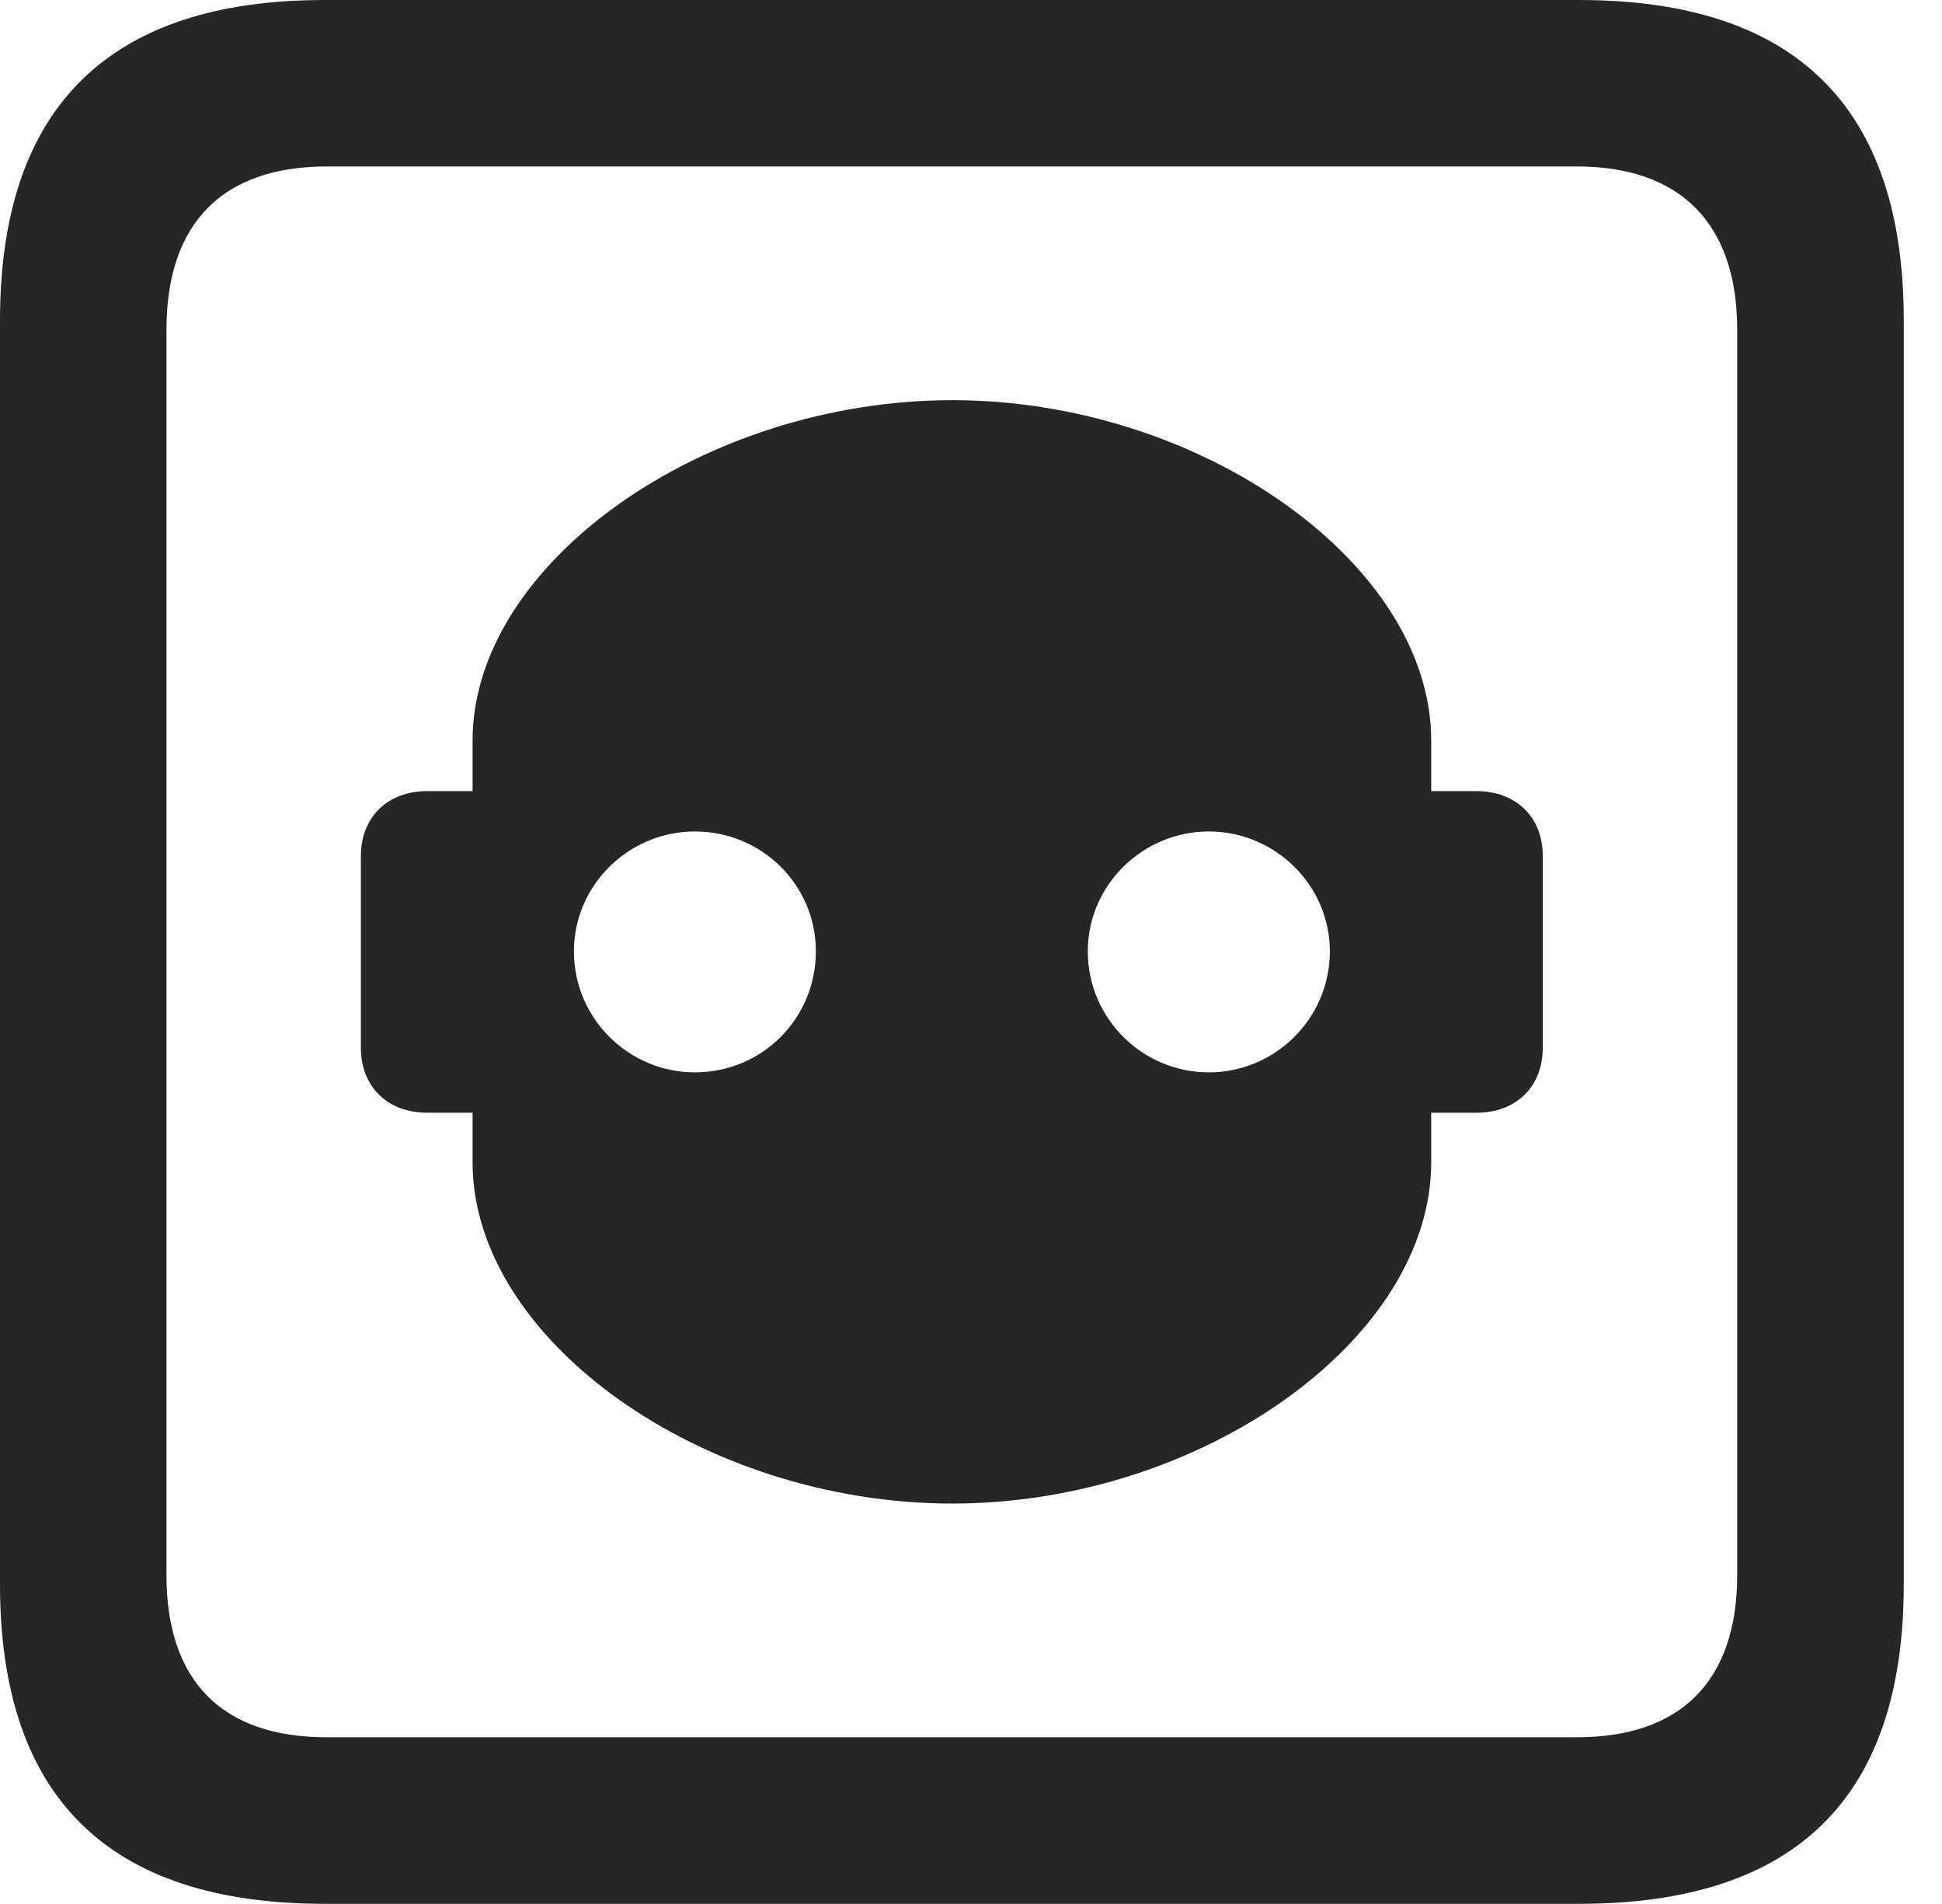 <?xml version="1.0" encoding="UTF-8"?>
<!--Generator: Apple Native CoreSVG 326-->
<!DOCTYPE svg
PUBLIC "-//W3C//DTD SVG 1.1//EN"
       "http://www.w3.org/Graphics/SVG/1.1/DTD/svg11.dtd">
<svg version="1.1" xmlns="http://www.w3.org/2000/svg" xmlns:xlink="http://www.w3.org/1999/xlink" viewBox="0 0 18.34 17.979">
 <g>
  <rect height="17.979" opacity="0" width="18.34" x="0" y="0"/>
  <path d="M3.066 17.979L14.912 17.979C16.963 17.979 17.979 16.973 17.979 14.961L17.979 3.027C17.979 1.016 16.963 0 14.912 0L3.066 0C1.025 0 0 1.016 0 3.027L0 14.961C0 16.973 1.025 17.979 3.066 17.979ZM3.086 16.406C2.109 16.406 1.572 15.889 1.572 14.873L1.572 3.115C1.572 2.1 2.109 1.572 3.086 1.572L14.893 1.572C15.859 1.572 16.406 2.1 16.406 3.115L16.406 14.873C16.406 15.889 15.859 16.406 14.893 16.406Z" fill="black" fill-opacity="0.85"/>
  <path d="M3.408 9.893C3.408 10.264 3.662 10.508 4.033 10.508L4.463 10.508L4.463 10.977C4.463 12.656 6.641 14.199 8.994 14.199C11.338 14.199 13.516 12.656 13.516 10.977L13.516 10.508L13.945 10.508C14.316 10.508 14.57 10.264 14.57 9.893L14.57 8.086C14.57 7.715 14.316 7.471 13.945 7.471L13.516 7.471L13.516 6.992C13.516 5.322 11.338 3.779 8.994 3.779C6.641 3.779 4.463 5.322 4.463 6.992L4.463 7.471L4.033 7.471C3.662 7.471 3.408 7.715 3.408 8.086ZM6.562 10.127C5.938 10.127 5.42 9.619 5.42 8.984C5.42 8.359 5.938 7.852 6.562 7.852C7.197 7.852 7.705 8.359 7.705 8.984C7.705 9.619 7.197 10.127 6.562 10.127ZM11.416 10.127C10.791 10.127 10.273 9.619 10.273 8.984C10.273 8.359 10.791 7.852 11.416 7.852C12.041 7.852 12.559 8.359 12.559 8.984C12.559 9.619 12.041 10.127 11.416 10.127Z" fill="black" fill-opacity="0.85"/>
 </g>
</svg>
